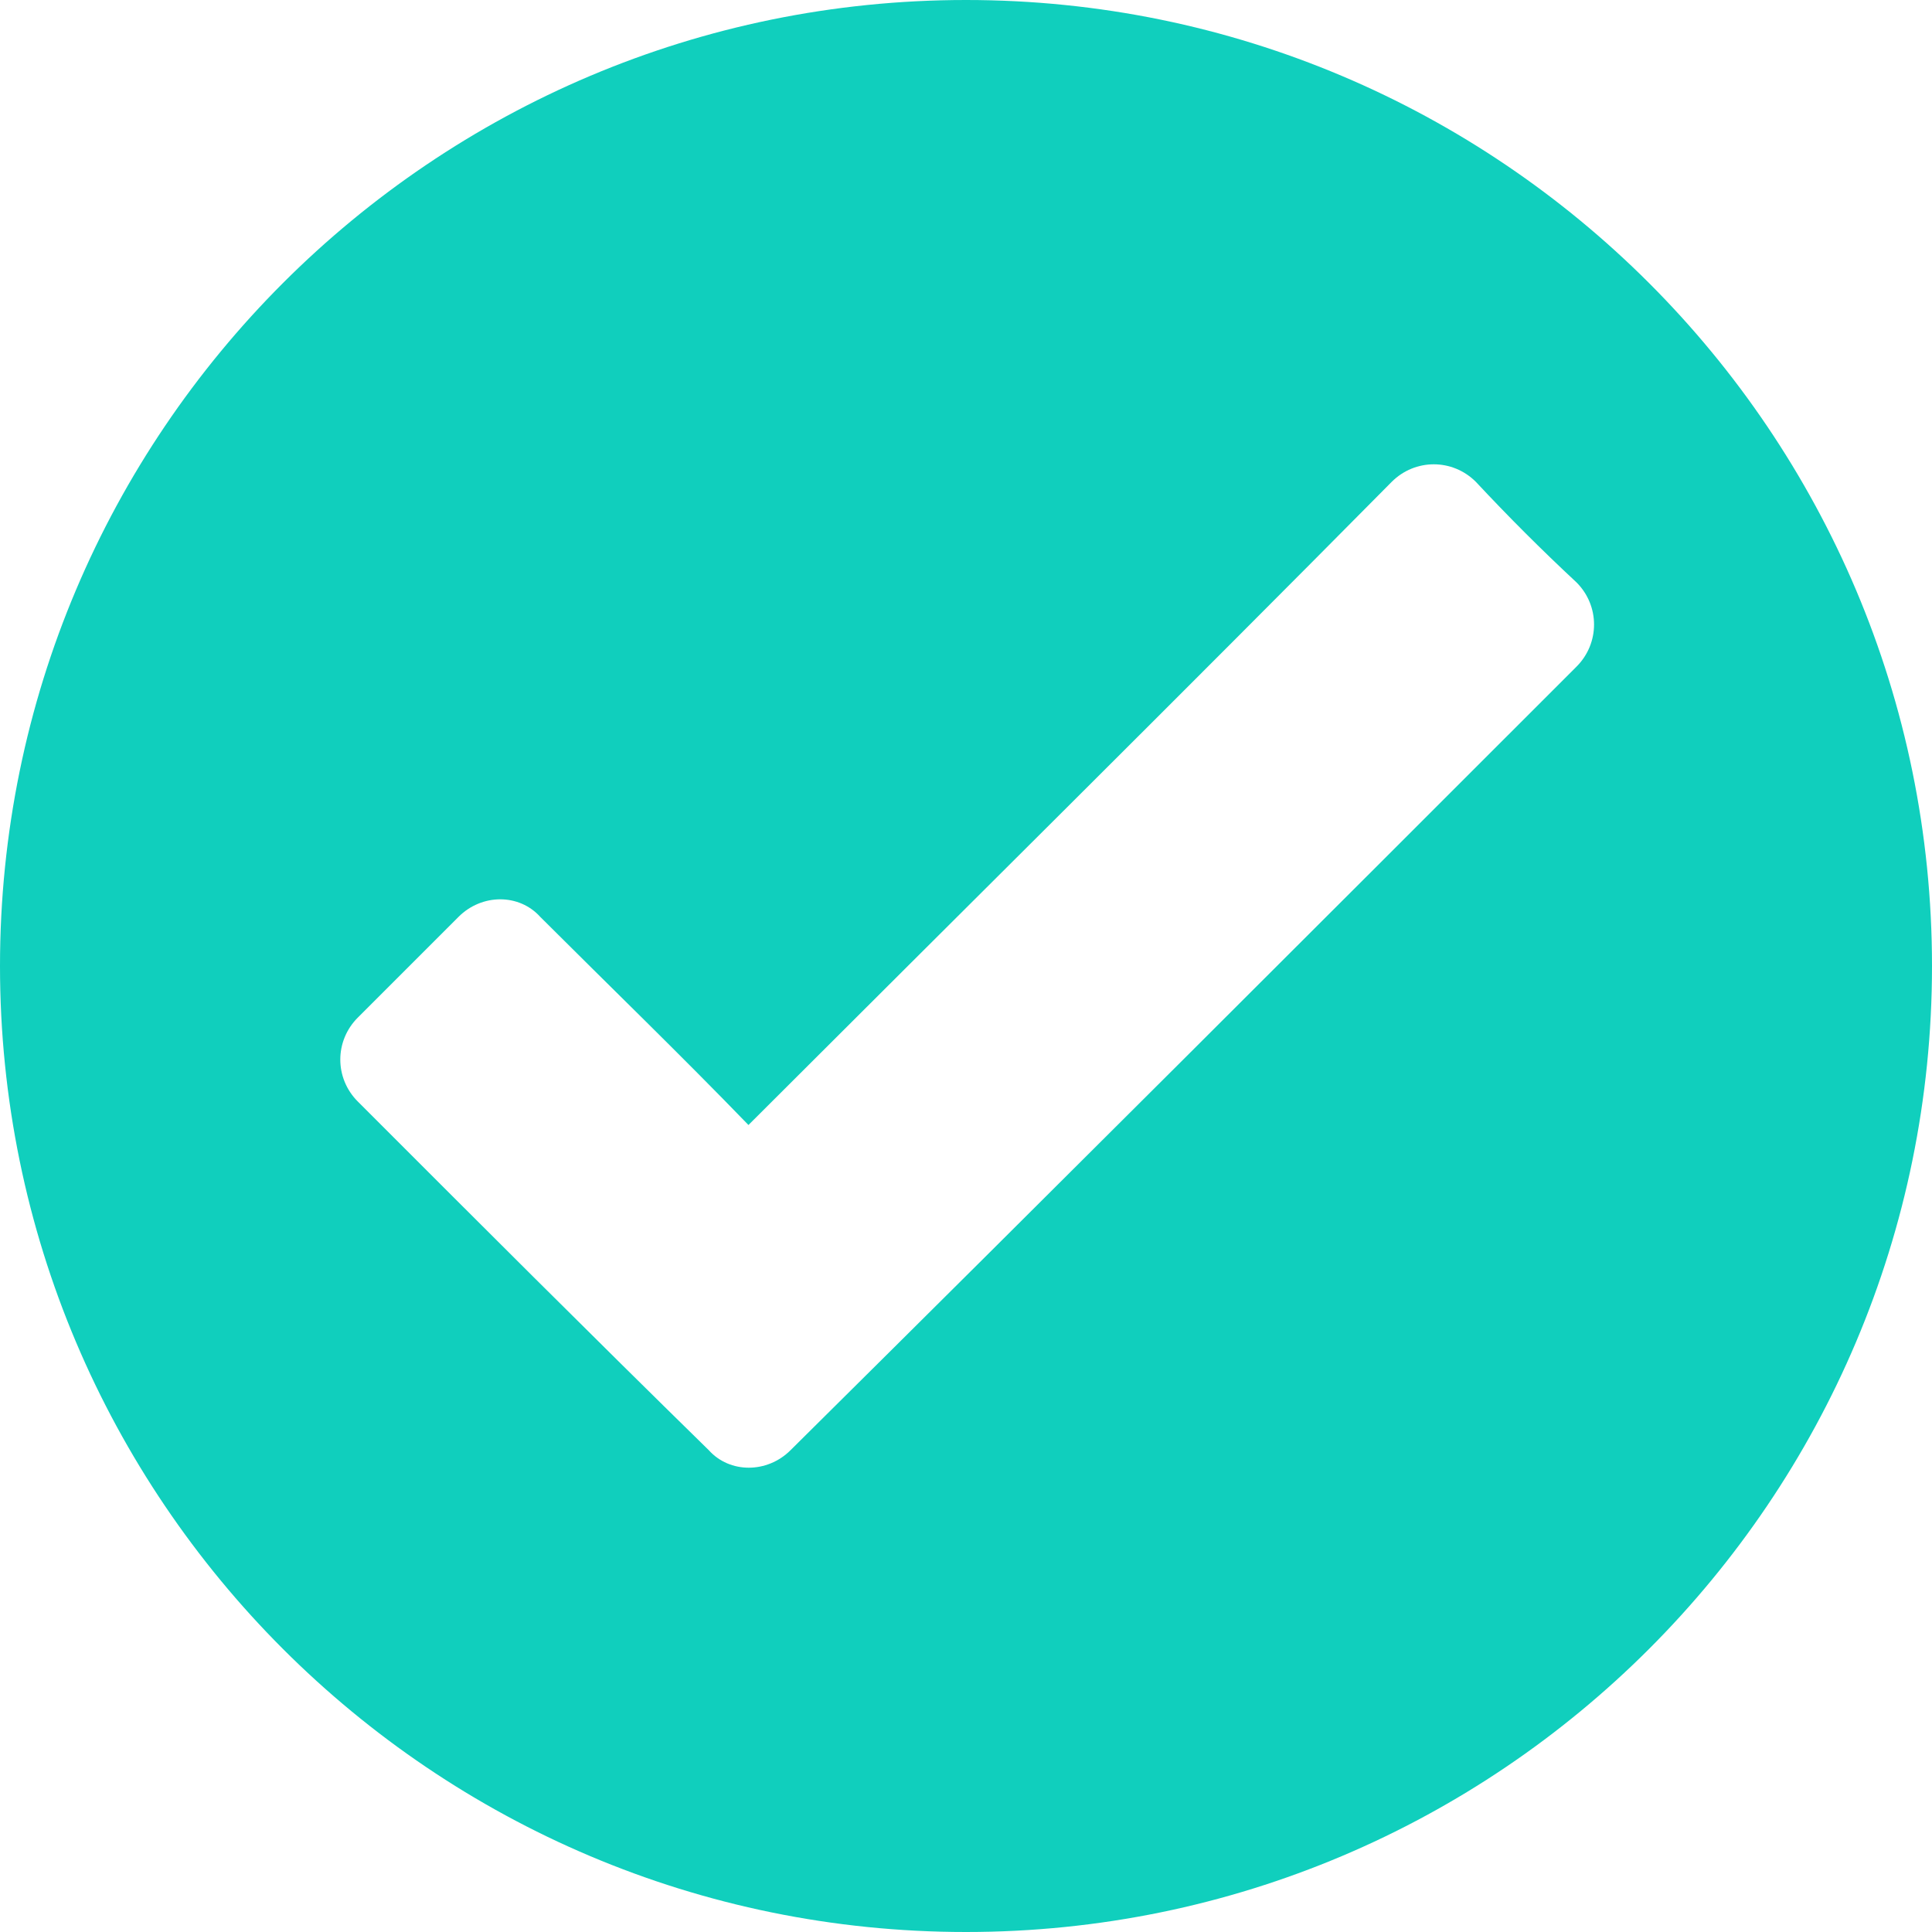 <?xml version="1.0" encoding="UTF-8"?>
<svg width="20px" height="20px" viewBox="0 0 20 20" version="1.1" xmlns="http://www.w3.org/2000/svg" xmlns:xlink="http://www.w3.org/1999/xlink">
    <!-- Generator: Sketch 53 (72520) - https://sketchapp.com -->
    <title>green</title>
    <desc>Created with Sketch.</desc>
    <g id="Page-1" stroke="none" stroke-width="1" fill="none" fill-rule="evenodd">
        <g id="Artboard-Copy-10" transform="translate(-242, -3282)" fill="#10CFBD">
            <g id="Group-14" transform="translate(242, 3280)">
                <path d="M10,2 C15.521,2 20,6.479 20,12 C20,17.521 15.521,22 10,22 C4.479,22 0,17.521 0,12 C0,6.479 4.479,2 10,2 Z M16.32,8.029 C15.956,7.69 15.617,7.351 15.278,6.988 C15.036,6.746 14.649,6.746 14.407,6.988 C12.203,9.215 9.976,11.419 7.748,13.646 C7.046,12.92 6.32,12.218 5.593,11.492 C5.375,11.249 4.988,11.249 4.746,11.492 C4.407,11.831 4.044,12.194 3.705,12.533 C3.462,12.775 3.462,13.162 3.705,13.404 C4.915,14.615 6.126,15.826 7.337,17.012 C7.554,17.254 7.942,17.254 8.184,17.012 C10.896,14.324 13.608,11.613 16.32,8.901 C16.562,8.659 16.562,8.271 16.32,8.029 Z" id="green"></path>
            </g>
        </g>
    </g>
</svg>